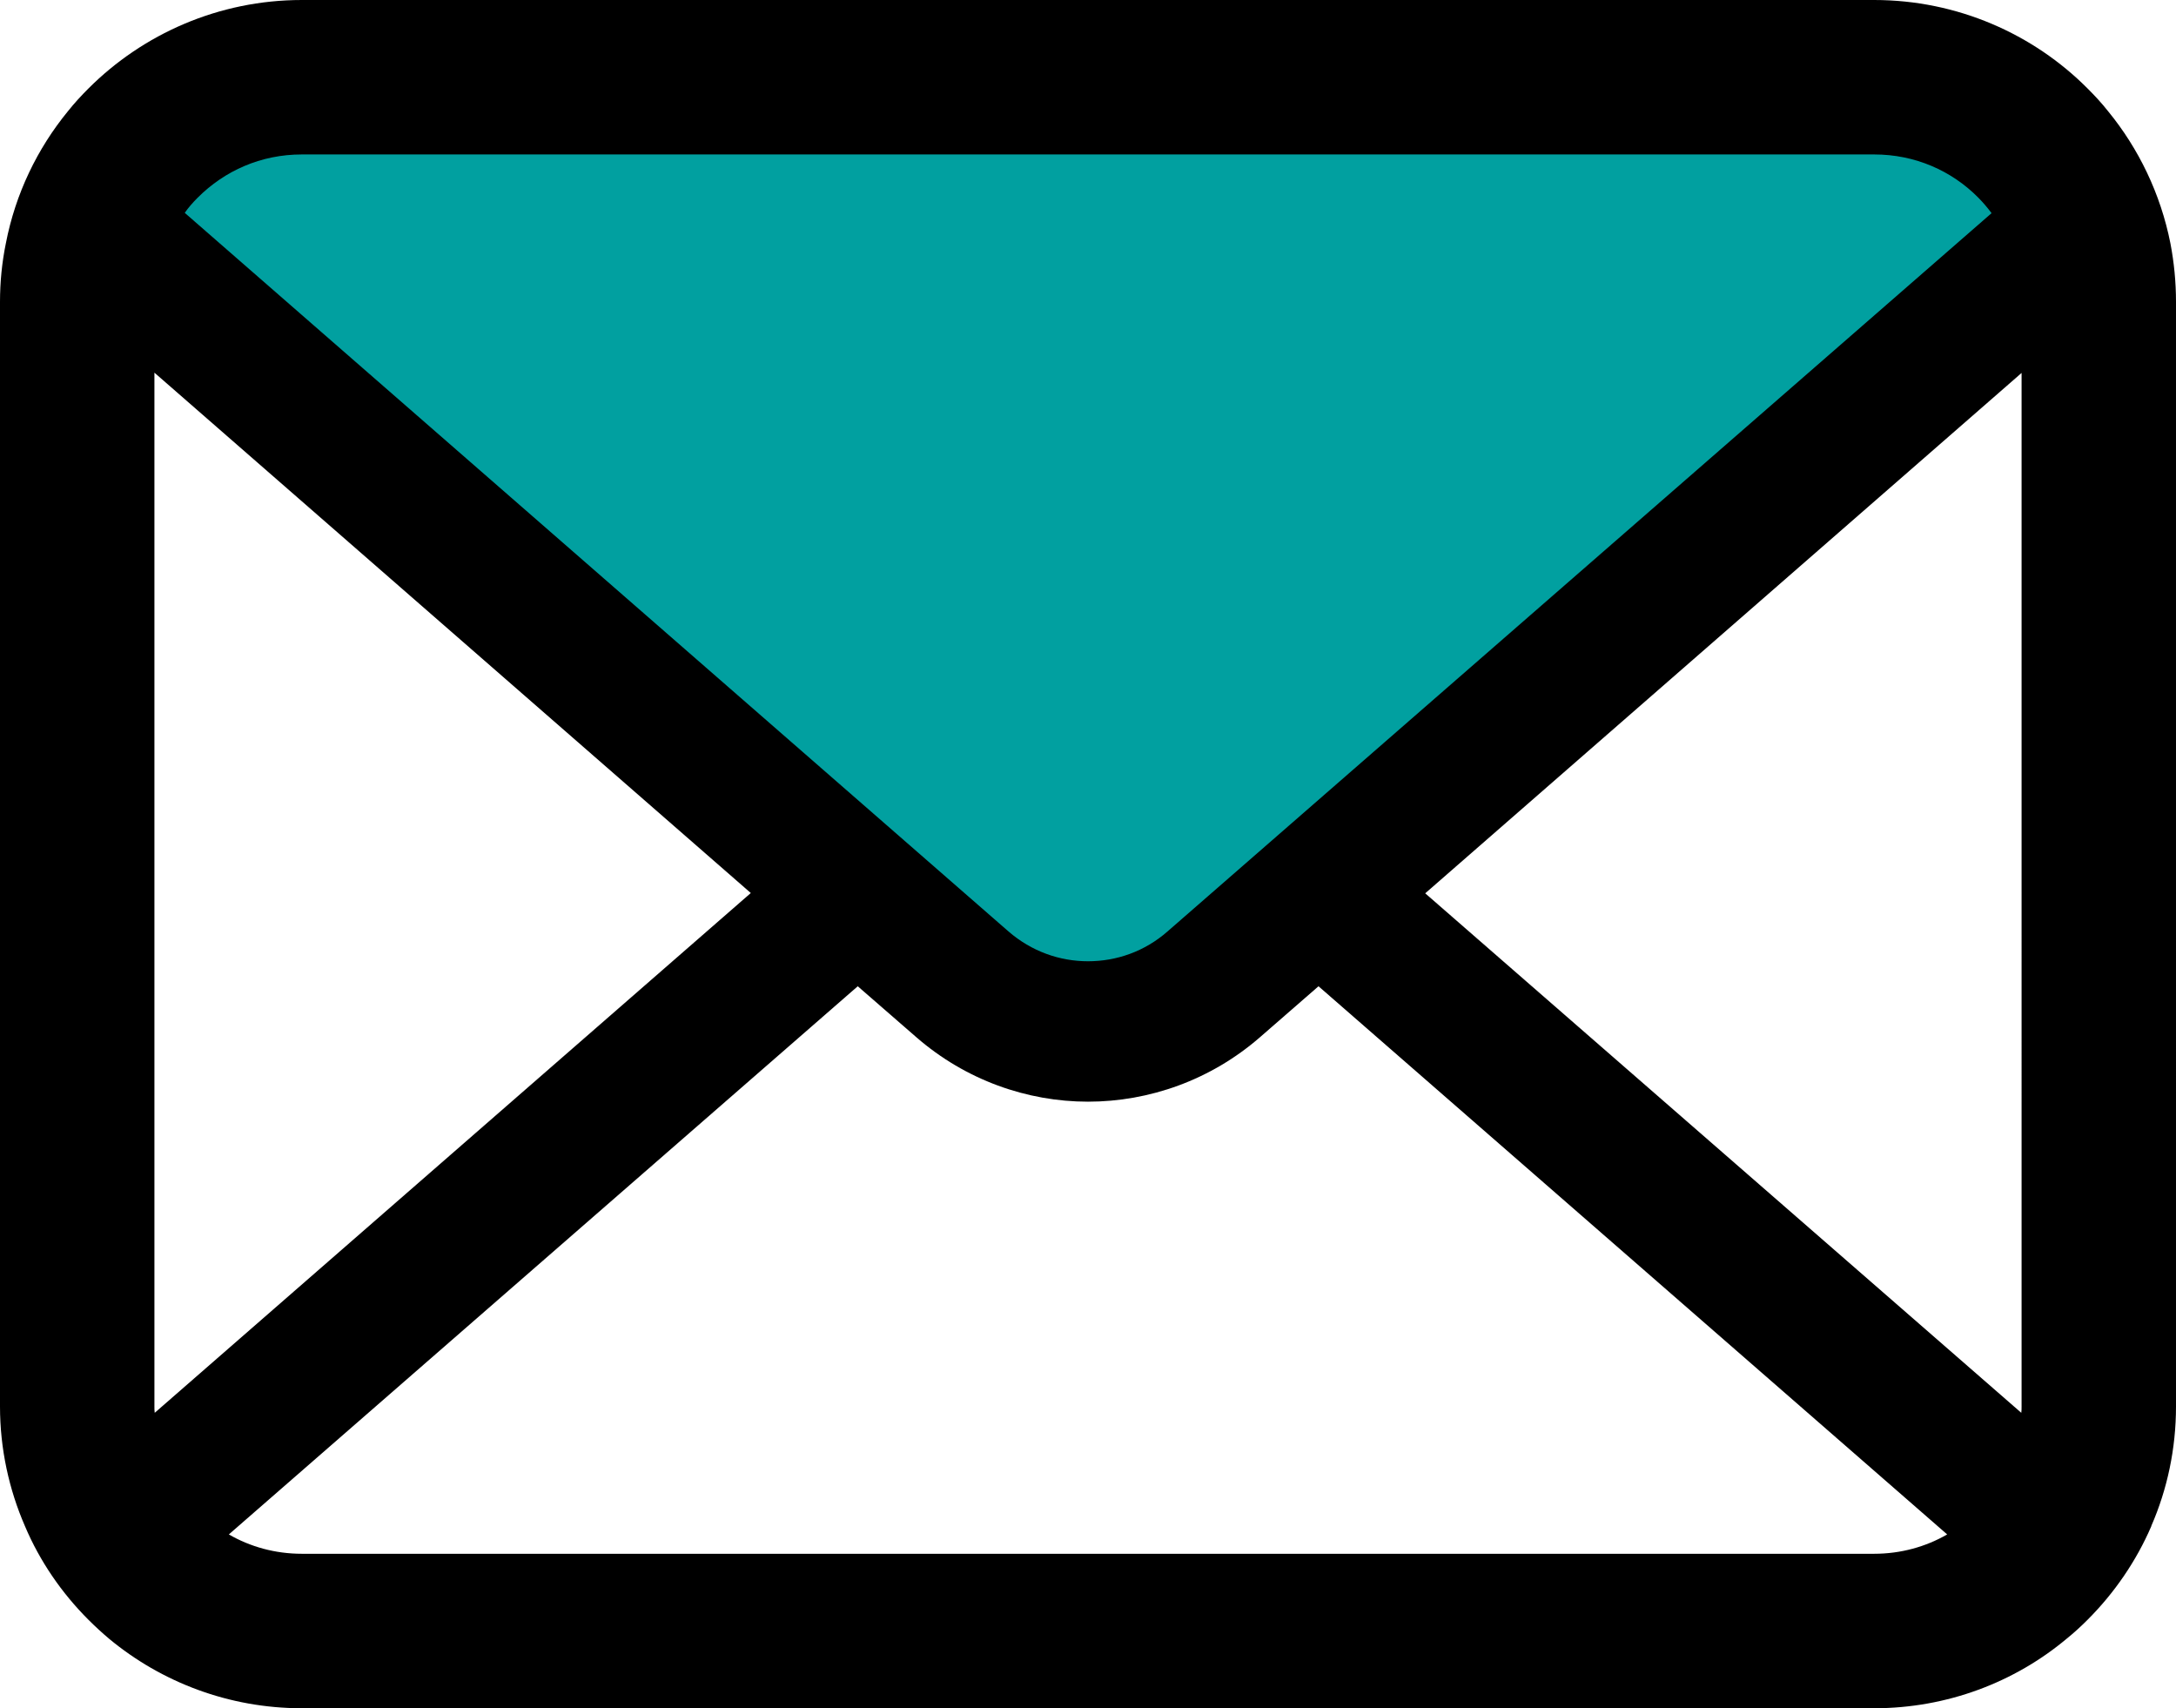 <?xml version="1.0" encoding="UTF-8" standalone="no"?>
<!-- Uploaded to: SVG Repo, www.svgrepo.com, Generator: SVG Repo Mixer Tools -->

<svg
   height="628"
   width="800"
   version="1.1"
   id="_x32_"
   viewBox="0 0 512 401.92"
   xml:space="preserve"
   sodipodi:docname="email.svg"
   inkscape:version="1.1.2 (0a00cf5339, 2022-02-04)"
   xmlns:inkscape="http://www.inkscape.org/namespaces/inkscape"
   xmlns:sodipodi="http://sodipodi.sourceforge.net/DTD/sodipodi-0.dtd"
   xmlns="http://www.w3.org/2000/svg"
   xmlns:svg="http://www.w3.org/2000/svg"><defs
   id="defs11" /><sodipodi:namedview
   id="namedview9"
   pagecolor="#ffffff"
   bordercolor="#666666"
   borderopacity="1.0"
   inkscape:pageshadow="2"
   inkscape:pageopacity="0.0"
   inkscape:pagecheckerboard="0"
   showgrid="false"
   height="628px"
   inkscape:zoom="1.055"
   inkscape:cx="195.26066"
   inkscape:cy="372.03791"
   inkscape:window-width="1920"
   inkscape:window-height="1016"
   inkscape:window-x="0"
   inkscape:window-y="27"
   inkscape:window-maximized="1"
   inkscape:current-layer="_x32_" />
<style
   type="text/css"
   id="style2">
	.st0{fill:#000000;}
</style>
<path
   style="fill:#01a0a0;stroke:none;stroke-width:0.664;fill-opacity:1"
   d="m 251.155,238.412 c -7.982,-1.691 -5.666,0.311 -116.238,-100.441 L 29.729,42.125 33.646,38.28 c 5.103,-5.01 9.938,-7.842 16.221,-9.502 5.027,-1.328 7.594,-1.342 209.08,-1.168 l 203.99,0.176 4.339,1.764 c 5.613,2.283 9.821,5.141 13.818,9.389 l 3.214,3.416 -2.862,2.555 c -1.574,1.405 -32.547,29.586 -68.83,62.624 -36.283,33.038 -81.985,74.647 -101.56,92.465 -19.575,17.818 -36.697,33.16 -38.048,34.094 -5.618,3.884 -15.081,5.754 -21.854,4.319 z"
   id="path45" /><g
   id="g6"
   transform="matrix(1,0,0,1,0,-55.062)">
	<path
   class="st0"
   d="M 510.678,112.275 C 508.37,100.649 503.215,90.01 496.016,81.221 494.498,79.306 492.912,77.591 491.193,75.876 478.438,63.058 460.536,55.062 440.979,55.062 H 71.021 c -19.557,0 -37.395,7.996 -50.21,20.814 -1.715,1.715 -3.301,3.43 -4.823,5.345 C 8.785,90.009 3.63,100.649 1.386,112.275 0.464,116.762 0,121.399 0,126.087 V 385.92 c 0,9.968 2.114,19.55 5.884,28.203 3.497,8.26 8.653,15.734 14.926,22.001 1.59,1.586 3.169,3.044 4.892,4.494 12.286,10.175 28.145,16.32 45.319,16.32 h 369.958 c 17.18,0 33.108,-6.145 45.323,-16.384 1.718,-1.386 3.305,-2.844 4.891,-4.43 6.27,-6.267 11.425,-13.741 14.994,-22.001 v -0.064 c 3.769,-8.653 5.812,-18.171 5.812,-28.138 V 126.087 c 10e-4,-4.688 -0.456,-9.325 -1.321,-13.812 z M 46.509,101.571 C 52.854,95.233 61.375,91.396 71.021,91.396 h 369.958 c 9.646,0 18.242,3.837 24.512,10.175 1.122,1.129 2.179,2.387 3.112,3.637 L 274.696,274.203 c -5.348,4.687 -11.954,7.002 -18.696,7.002 -6.674,0 -13.276,-2.315 -18.695,-7.002 L 43.472,105.136 c 0.858,-1.25 1.915,-2.436 3.037,-3.565 z M 36.334,385.92 V 142.735 L 176.658,265.15 36.405,387.435 c -0.071,-0.464 -0.071,-0.986 -0.071,-1.515 z m 404.645,34.677 H 71.021 c -6.281,0 -12.158,-1.651 -17.174,-4.552 l 147.978,-128.959 13.815,12.018 c 11.561,10.046 26.028,15.134 40.36,15.134 14.406,0 28.872,-5.088 40.432,-15.134 l 13.808,-12.018 147.92,128.959 c -5.023,2.901 -10.9,4.552 -17.181,4.552 z m 34.687,-34.677 c 0,0.529 0,1.051 -0.068,1.515 L 335.346,265.221 475.666,142.8 Z"
   id="path4" />
</g>
</svg>
